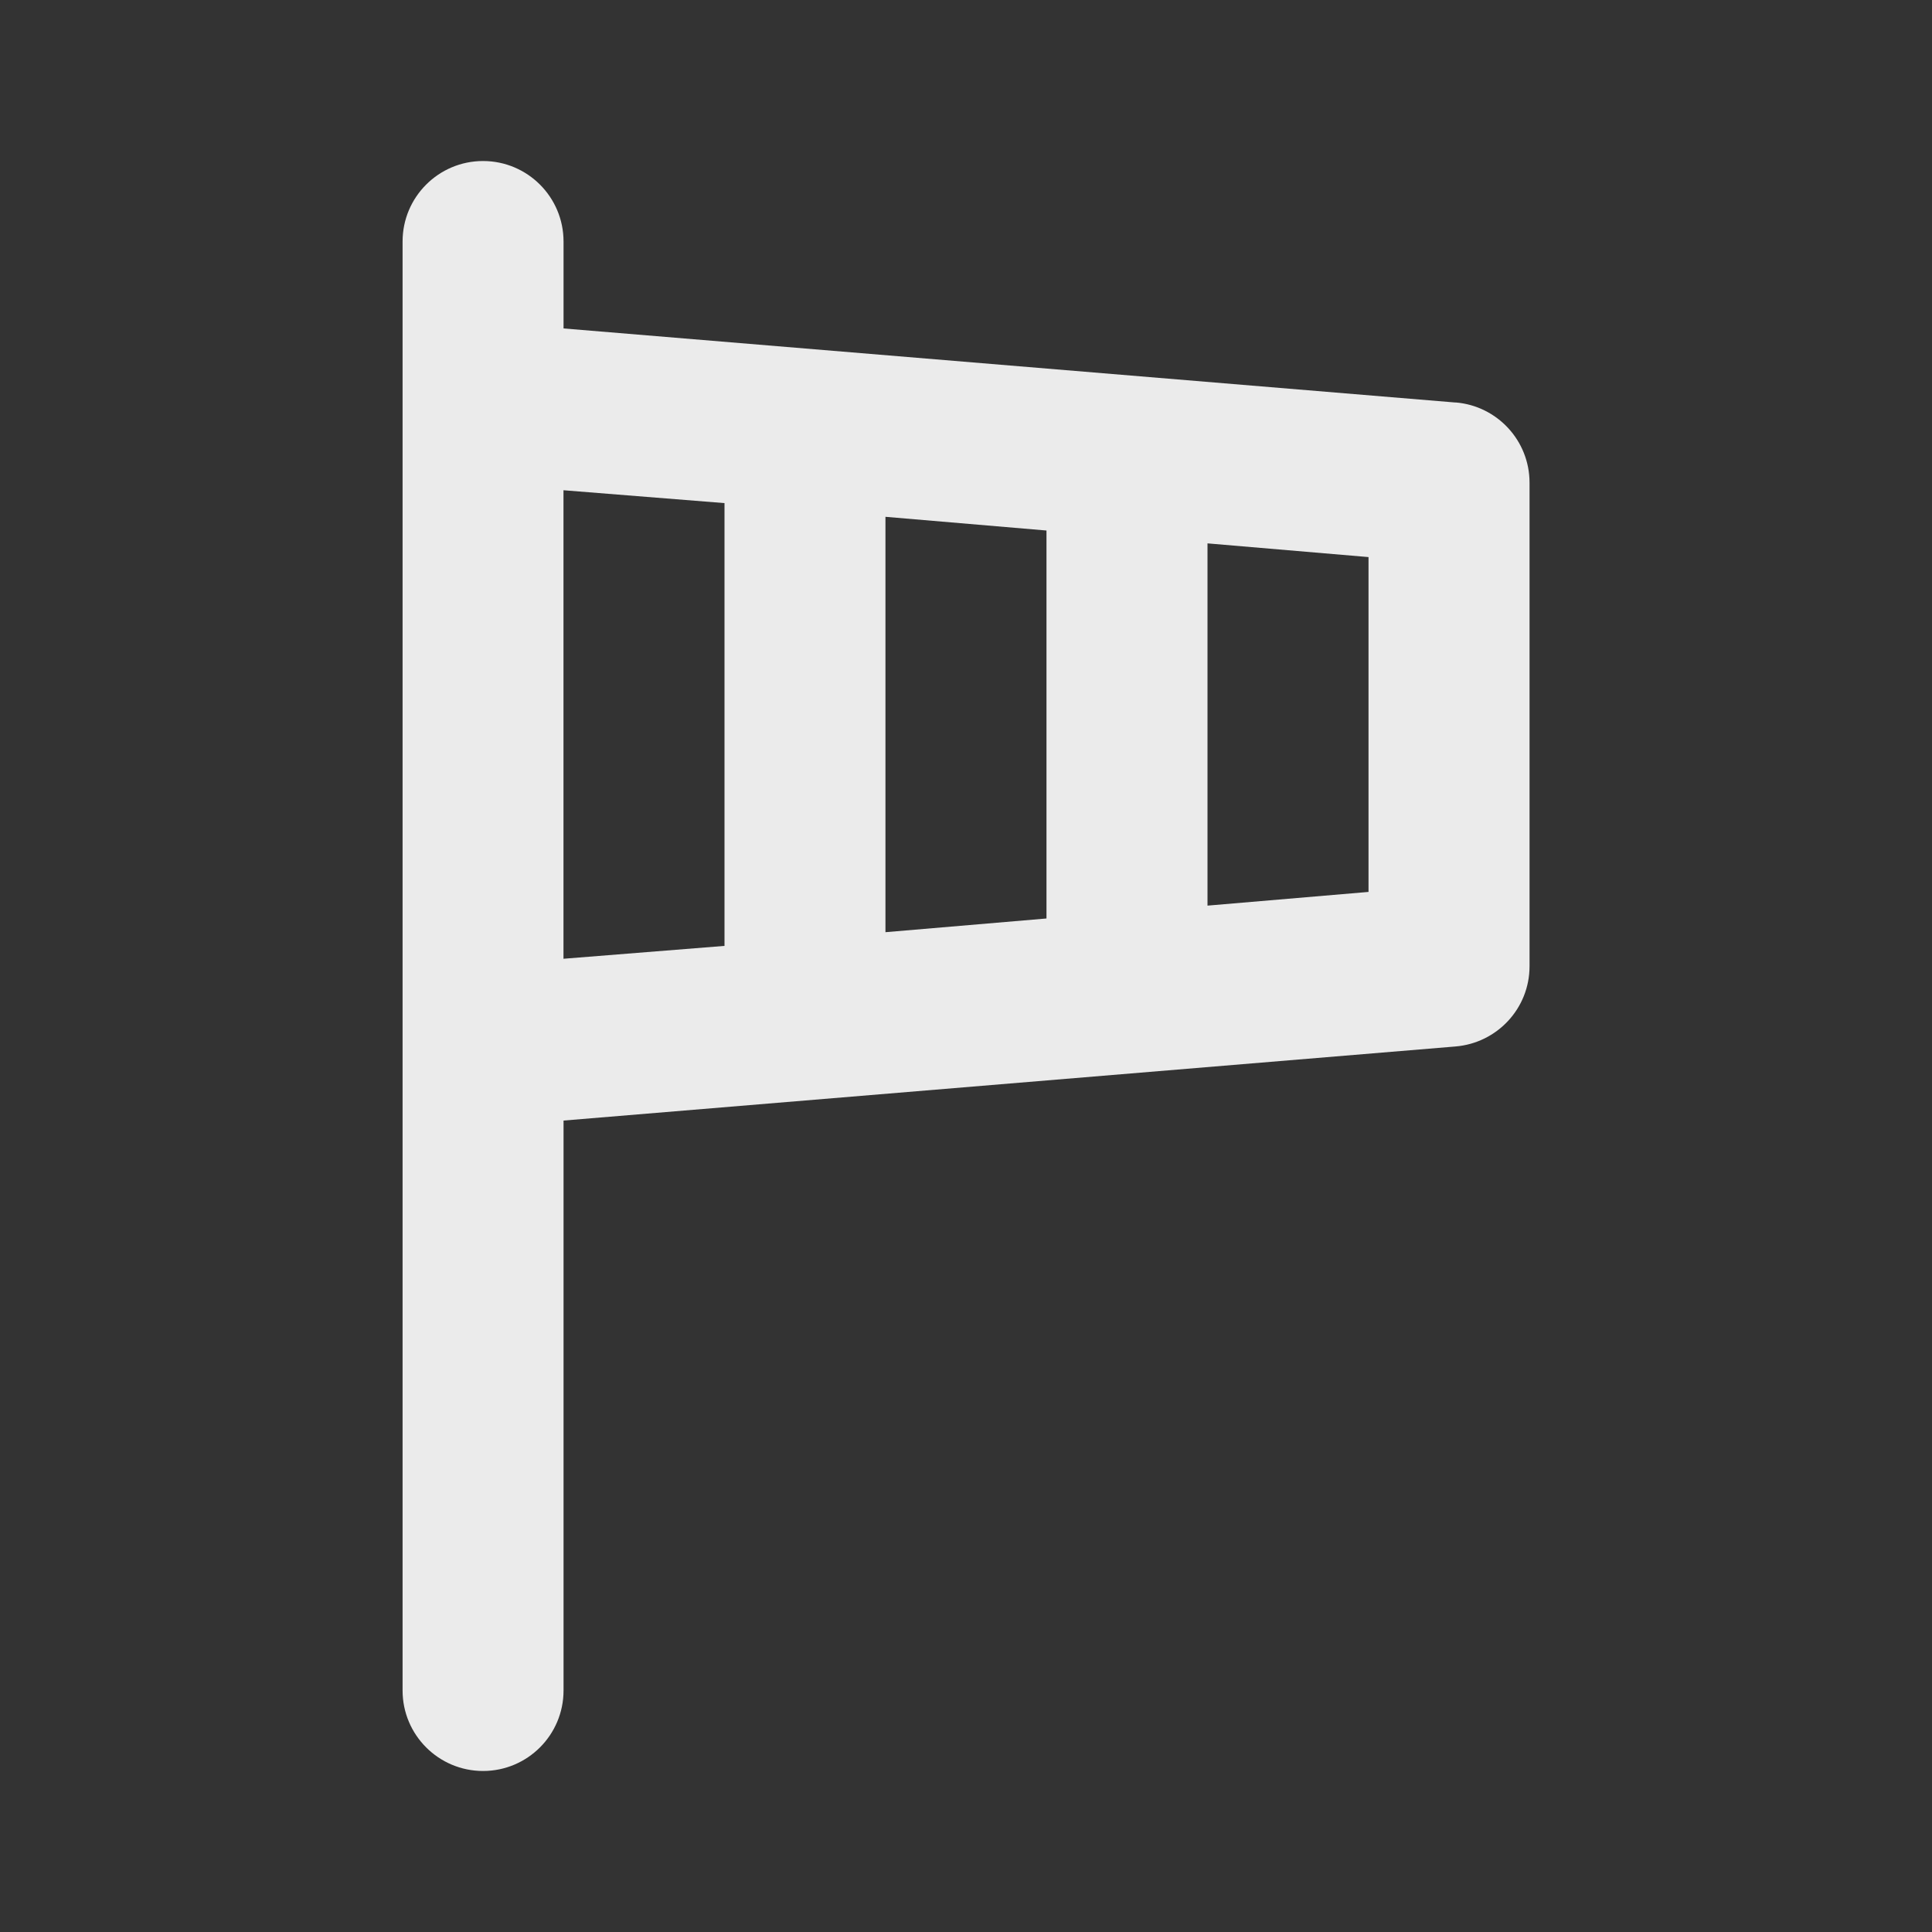 <!-- Generated by IcoMoon.io -->
<svg version="1.1" xmlns="http://www.w3.org/2000/svg" width="32" height="32" viewBox="0 0 32 32">
<rect x="0" y="0" width="32" height="32" fill="#333333" stroke="none"/>
<title>ul-windsock</title>
<path fill="#ebebeb" d="M24.107 6.667l-14.773-1.227v-1.44c0-0.736-0.597-1.333-1.333-1.333s-1.333 0.597-1.333 1.333v0 24c0 0.736 0.597 1.333 1.333 1.333s1.333-0.597 1.333-1.333v0-9.44l14.773-1.227c0.689-0.057 1.227-0.63 1.227-1.329 0-0.002 0-0.003 0-0.005v0-8c0-0.001 0-0.003 0-0.004 0-0.699-0.538-1.272-1.222-1.329l-0.005-0zM12 15.667l-2.667 0.213v-7.76l2.667 0.213zM17.333 15.213l-2.667 0.227v-6.88l2.667 0.227zM22.667 14.773l-2.667 0.227v-6l2.667 0.227z"></path>
</svg>
